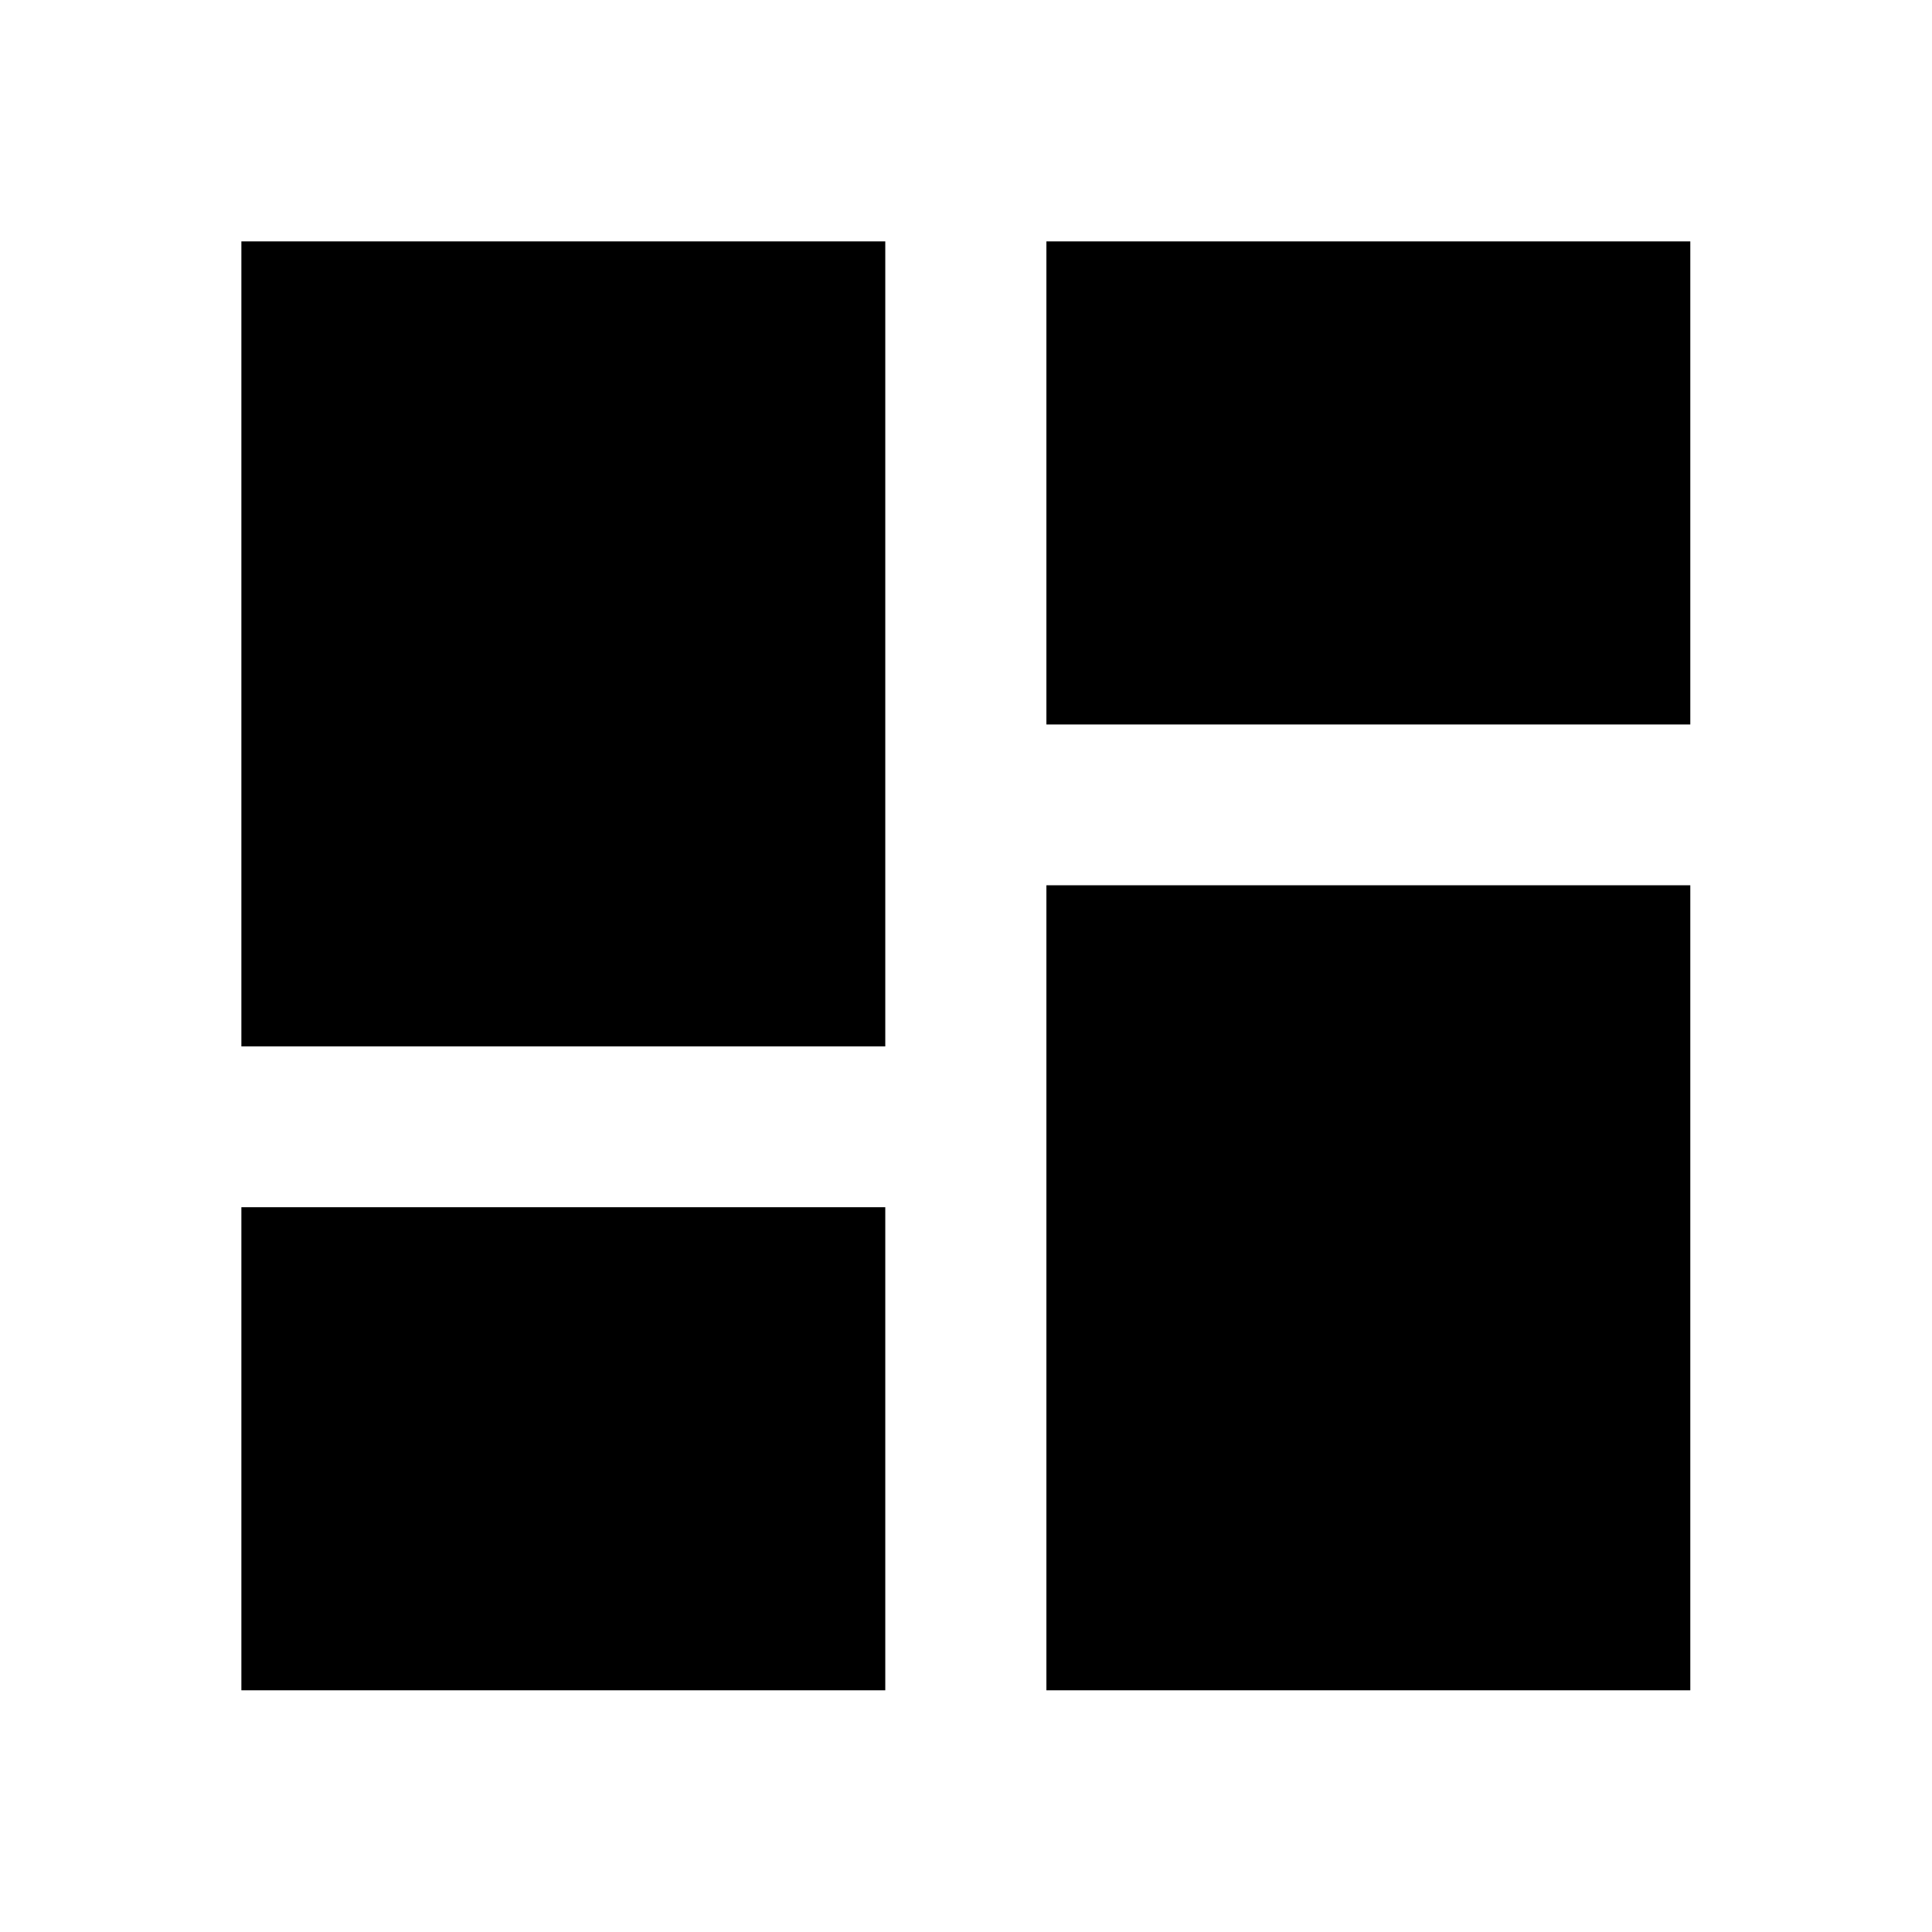 <?xml version="1.0" encoding="UTF-8"?>
<!DOCTYPE svg PUBLIC "-//W3C//DTD SVG 1.1//EN" "http://www.w3.org/Graphics/SVG/1.1/DTD/svg11.dtd">
<!-- Creator: CorelDRAW 2019 (64 Bit Versão de avaliação) -->
<svg xmlns="http://www.w3.org/2000/svg" xml:space="preserve" width="6.35mm" height="6.35mm" version="1.1" style="shape-rendering:geometricPrecision; text-rendering:geometricPrecision; image-rendering:optimizeQuality; fill-rule:evenodd; clip-rule:evenodd"
viewBox="0 0 59.95 59.95"
 xmlns:xlink="http://www.w3.org/1999/xlink">
 <defs>
  <style type="text/css">
   <![CDATA[
    .fil0 {fill:none}
    .fil1 {fill:black}
   ]]>
  </style>
 </defs>
 <g id="Camada_x0020_1">
  <g id="_1411065984816">
   <polygon class="fil0" points="-0,0 59.95,0 59.95,59.95 -0,59.95 "/>
   <path class="fil1" d="M7.49 32.47l19.98 0 0 -24.98 -19.98 0 0 24.98 0 0zm0 19.98l19.98 0 0 -14.99 -19.98 0 0 14.99zm24.98 0l19.98 0 0 -24.98 -19.98 0 0 24.98 0 0zm0 -44.96l0 14.99 19.98 0 0 -14.99 -19.98 0z"/>
  </g>
 </g>
</svg>
